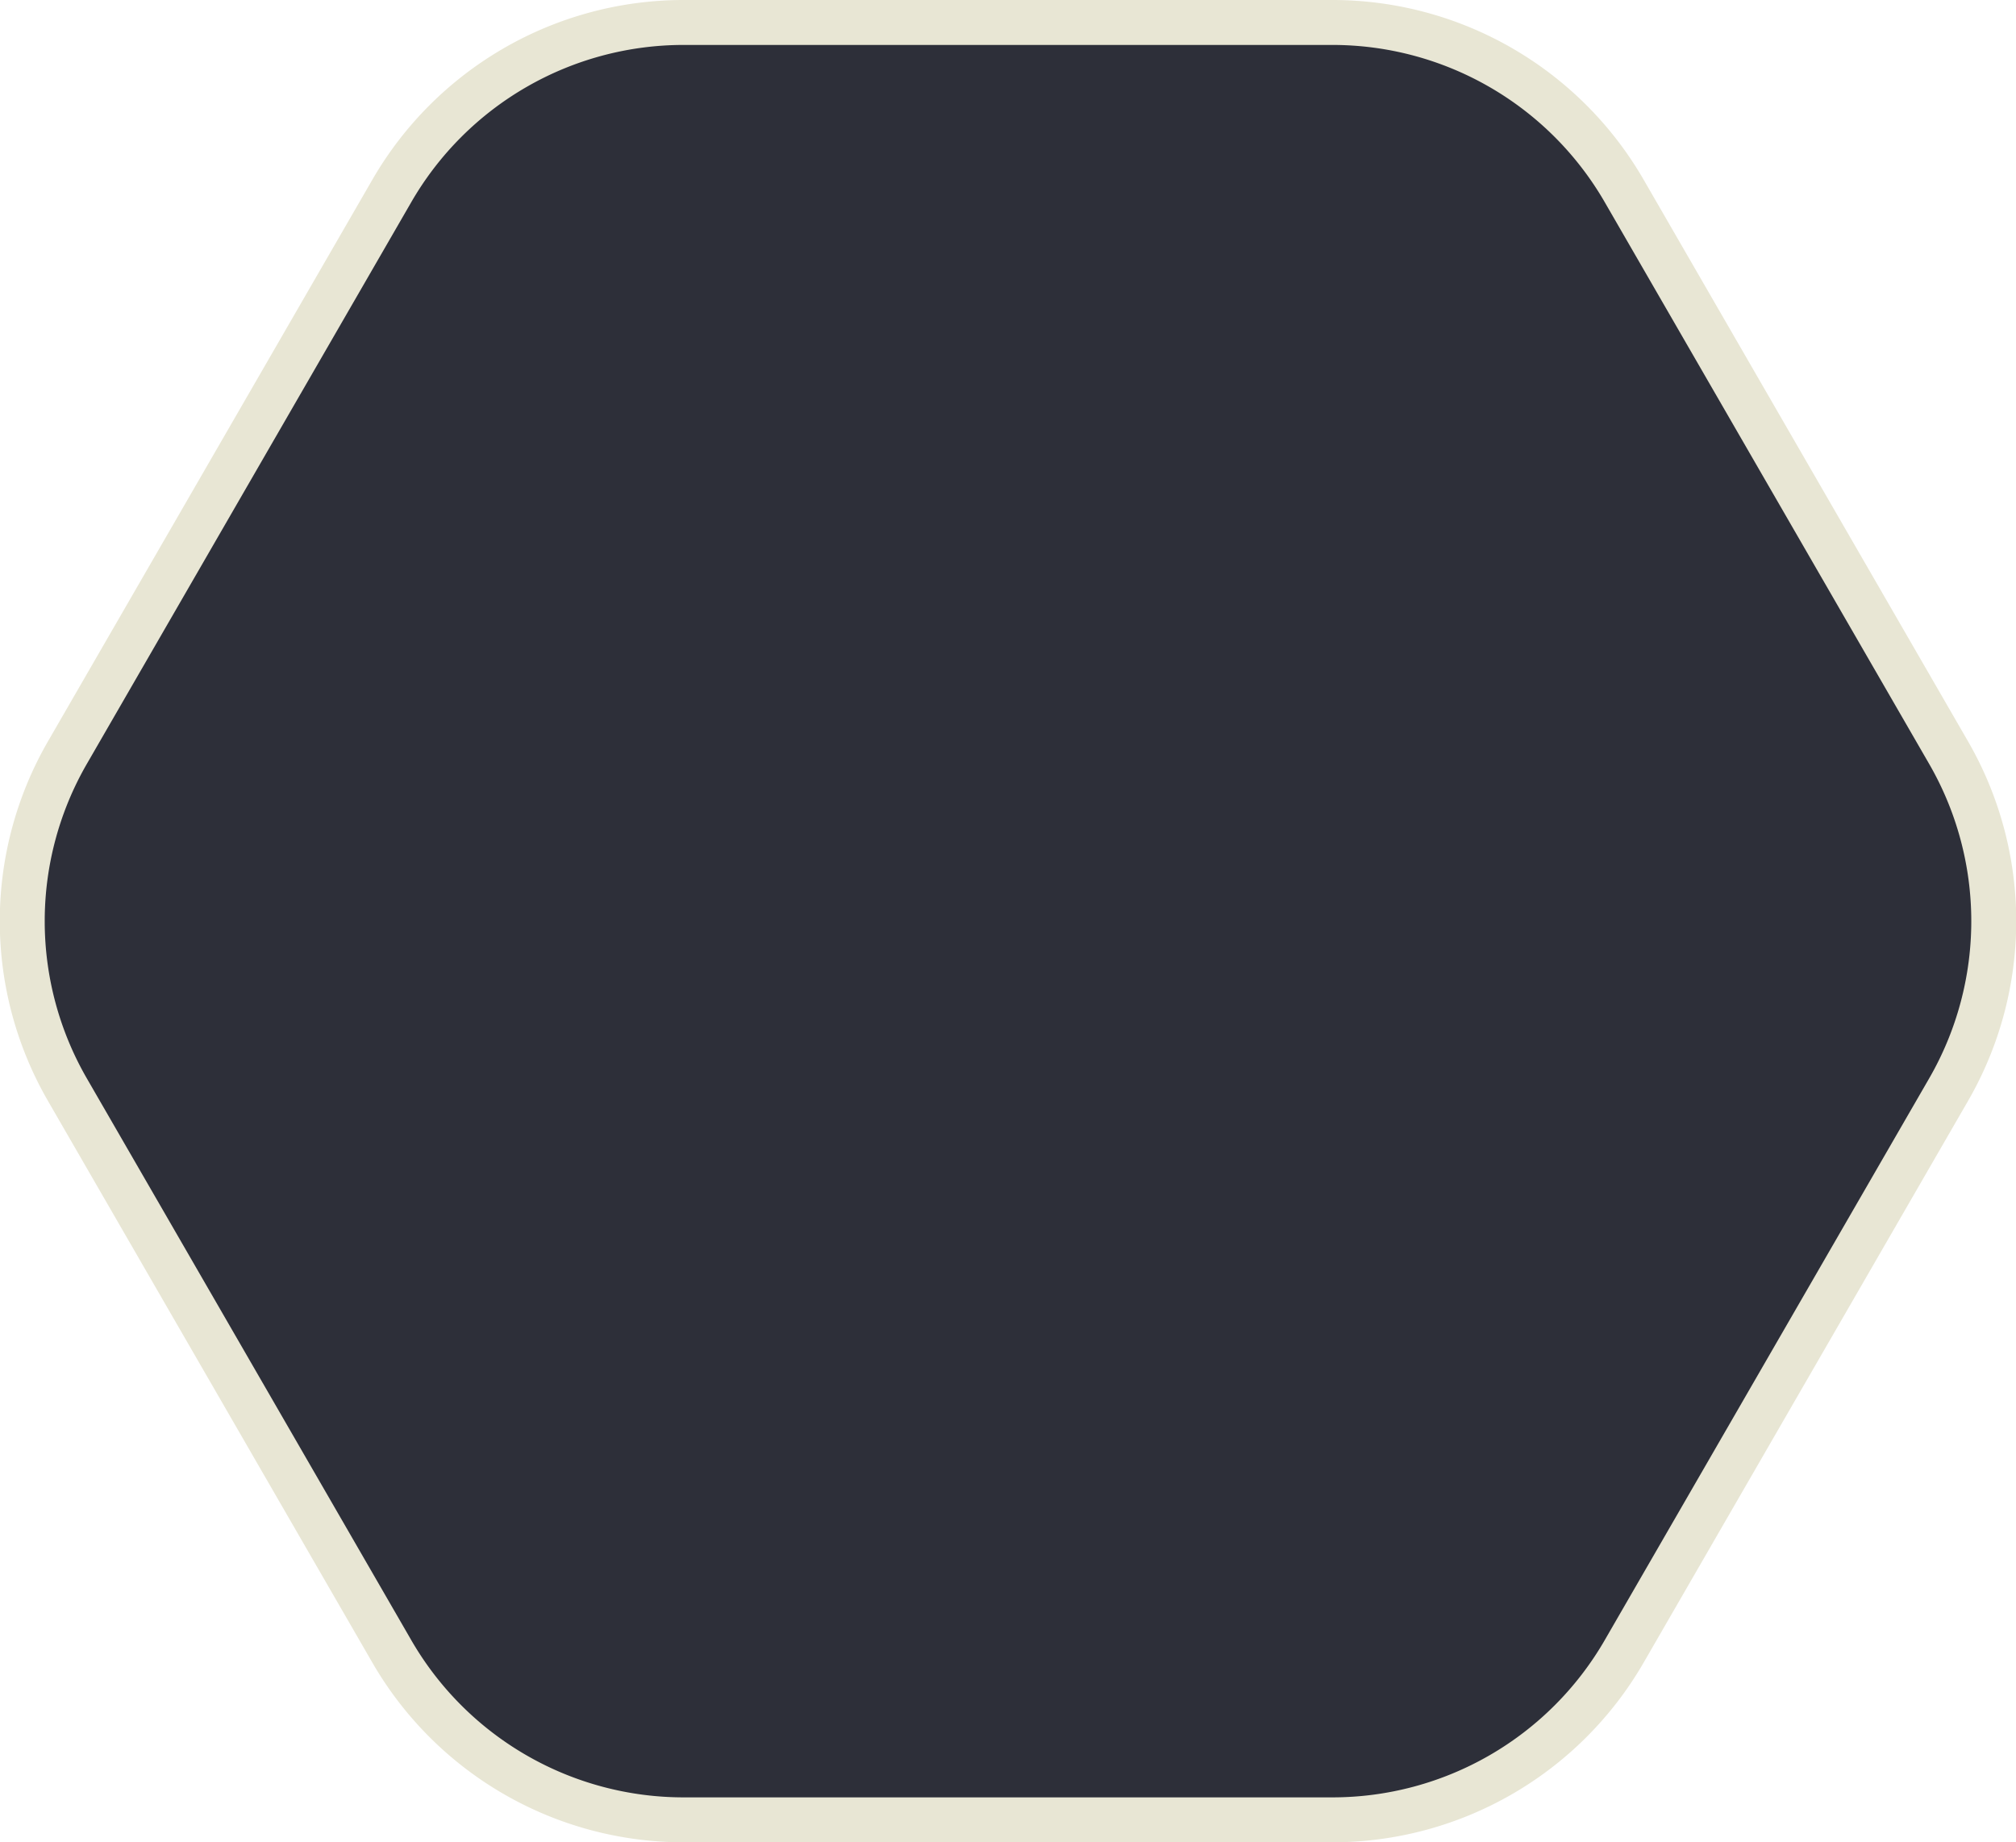 <svg xmlns="http://www.w3.org/2000/svg" width="44.87" height="41" viewBox="0 0 44.87 41">
	<defs>
		<style>.cls-43{fill:#2d2f39;stroke:#e8e6d4;stroke-miterlimit:10;}</style>
	</defs>
	<title>43</title>
	<path class="cls-43" d="M36.15,4.25l7.22,12.5a7.5,7.5,0,0,1,0,7.5l-7.22,12.5a7.5,7.5,0,0,1-6.5,3.75H15.22a7.5,7.5,0,0,1-6.5-3.75L1.5,24.25a7.5,7.5,0,0,1,0-7.5L8.72,4.25A7.5,7.5,0,0,1,15.22.5H29.65A7.5,7.5,0,0,1,36.15,4.25Z"/>
</svg>

